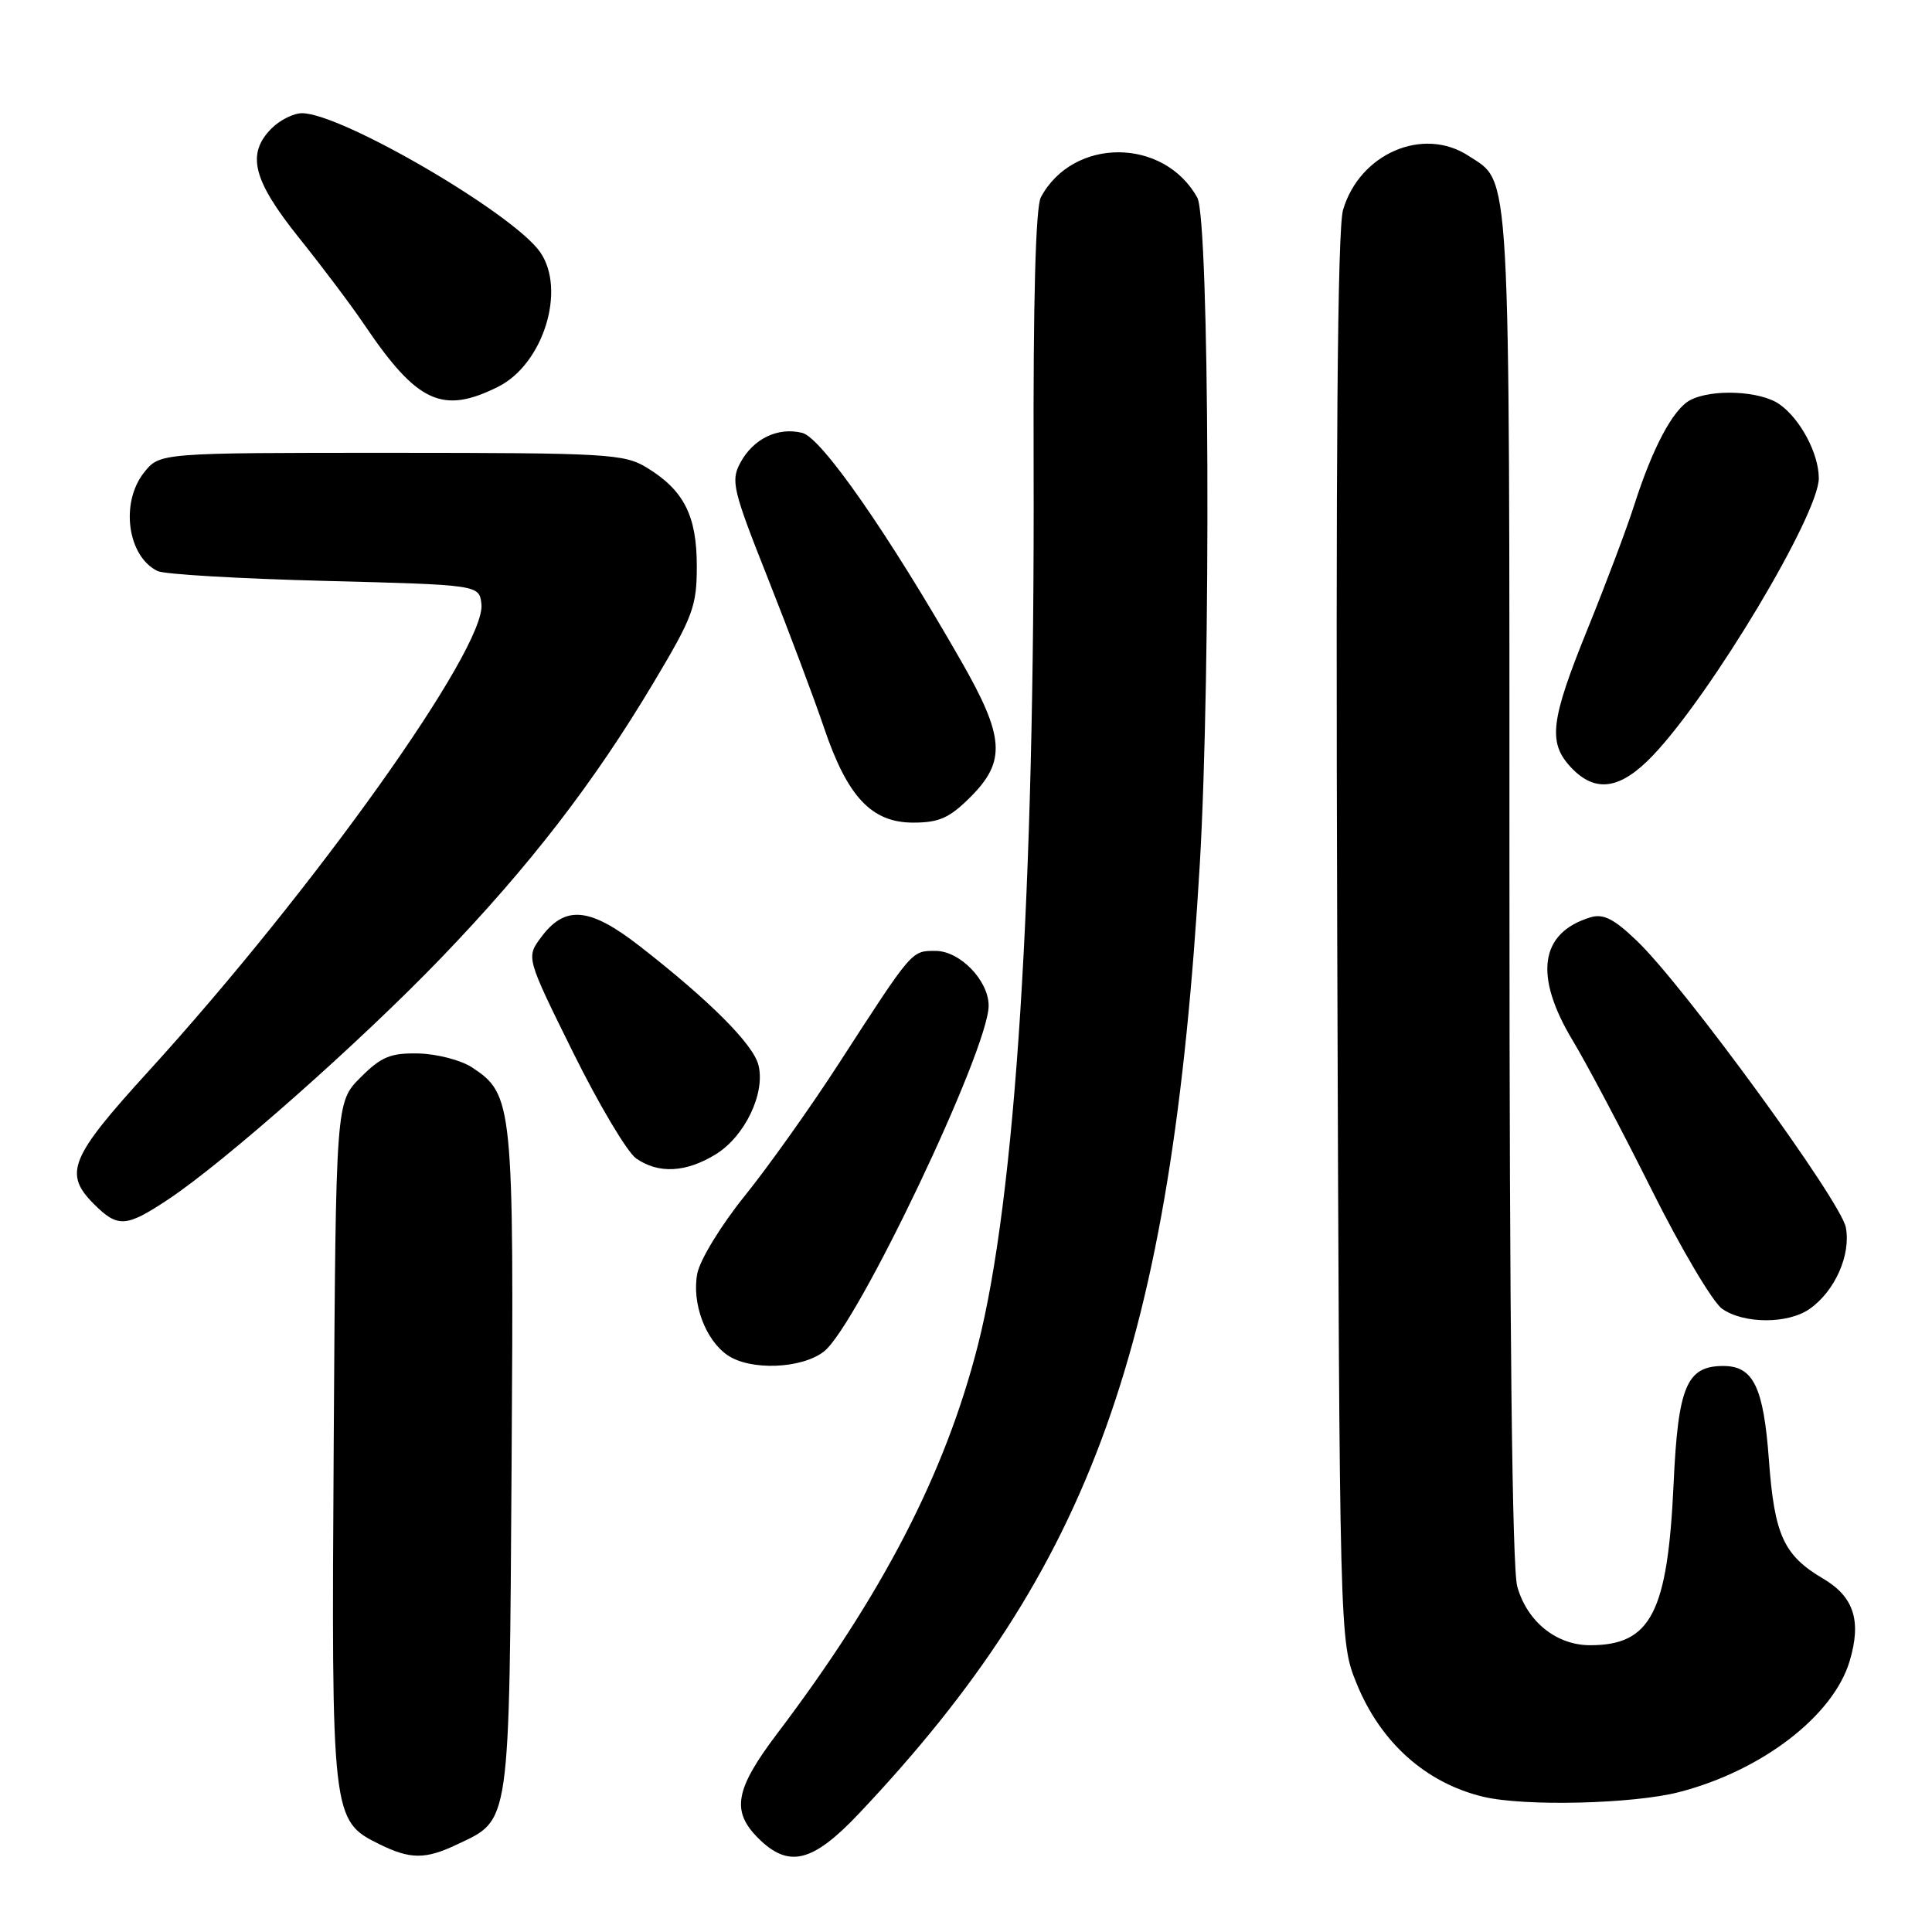 <?xml version="1.0" encoding="UTF-8" standalone="no"?>
<!DOCTYPE svg PUBLIC "-//W3C//DTD SVG 1.1//EN" "http://www.w3.org/Graphics/SVG/1.1/DTD/svg11.dtd" >
<svg xmlns="http://www.w3.org/2000/svg" xmlns:xlink="http://www.w3.org/1999/xlink" version="1.1" viewBox="0 0 256 256">
 <g >
 <path fill="currentColor"
d=" M 60.54 244.41 C 67.67 241.03 67.47 242.45 67.79 193.81 C 68.10 146.21 67.98 145.00 62.52 141.42 C 61.07 140.47 57.89 139.65 55.46 139.59 C 51.74 139.51 50.52 140.02 47.77 142.77 C 44.50 146.04 44.50 146.04 44.22 191.05 C 43.91 241.00 43.94 241.24 50.32 244.39 C 54.36 246.38 56.39 246.39 60.54 244.41 Z  M 113.81 240.31 C 144.68 207.66 155.21 178.34 158.98 114.50 C 160.48 89.02 160.26 29.09 158.65 26.19 C 154.21 18.20 142.19 18.17 137.92 26.14 C 137.23 27.44 136.89 39.76 136.96 61.81 C 137.12 118.51 134.57 158.70 129.56 178.31 C 125.23 195.26 116.95 211.27 102.95 229.75 C 97.40 237.10 96.88 239.97 100.45 243.55 C 104.50 247.59 107.65 246.82 113.81 240.31 Z  M 222.54 237.45 C 233.50 234.60 242.92 227.35 245.09 220.10 C 246.68 214.77 245.66 211.59 241.58 209.18 C 236.34 206.09 235.12 203.41 234.39 193.46 C 233.68 183.78 232.33 181.00 228.35 181.00 C 223.49 181.00 222.35 183.69 221.76 196.63 C 220.97 213.70 218.75 218.00 210.70 218.00 C 206.22 218.00 202.33 214.86 201.04 210.20 C 200.37 207.79 200.01 175.32 200.01 117.20 C 200.00 20.34 200.22 24.34 194.59 20.65 C 188.58 16.71 180.15 20.35 177.96 27.82 C 177.22 30.37 176.98 60.20 177.19 124.50 C 177.50 217.50 177.50 217.50 179.75 223.05 C 182.91 230.86 188.91 236.24 196.50 238.07 C 201.95 239.39 216.43 239.04 222.54 237.45 Z  M 109.19 179.07 C 113.59 175.61 131.00 139.04 131.00 133.26 C 131.00 129.93 127.20 126.00 123.97 126.00 C 120.75 126.00 120.98 125.73 111.10 141.00 C 107.36 146.78 101.76 154.65 98.65 158.50 C 95.54 162.36 92.73 166.96 92.39 168.77 C 91.66 172.65 93.44 177.50 96.36 179.54 C 99.37 181.65 106.23 181.39 109.19 179.07 Z  M 239.78 173.44 C 243.14 171.09 245.28 166.27 244.58 162.63 C 243.91 159.13 223.17 130.68 216.92 124.69 C 213.84 121.73 212.45 121.03 210.72 121.56 C 204.03 123.60 203.22 129.28 208.39 137.87 C 210.26 140.97 214.97 149.88 218.86 157.67 C 222.75 165.46 226.95 172.55 228.19 173.42 C 231.07 175.44 236.91 175.45 239.78 173.44 Z  M 22.24 158.96 C 29.72 154.01 47.78 138.03 58.50 126.88 C 70.22 114.69 78.70 103.70 86.62 90.42 C 91.83 81.70 92.33 80.34 92.33 75.01 C 92.33 68.33 90.62 64.96 85.70 61.96 C 82.71 60.14 80.47 60.01 51.82 60.00 C 21.15 60.00 21.15 60.00 19.07 62.63 C 15.91 66.65 16.90 73.75 20.89 75.67 C 21.77 76.10 31.72 76.68 43.00 76.97 C 63.50 77.50 63.50 77.50 63.79 80.03 C 64.47 85.80 41.58 117.91 19.63 142.00 C 9.26 153.38 8.39 155.49 12.45 159.55 C 15.61 162.70 16.69 162.64 22.24 158.96 Z  M 94.81 152.97 C 98.68 150.61 101.44 144.87 100.50 141.13 C 99.80 138.36 94.05 132.60 84.74 125.35 C 78.13 120.21 74.88 119.91 71.71 124.18 C 69.71 126.86 69.71 126.86 75.92 139.42 C 79.33 146.32 83.10 152.65 84.28 153.49 C 87.24 155.56 90.87 155.38 94.81 152.97 Z  M 128.60 105.60 C 133.34 100.86 133.11 97.64 127.36 87.60 C 117.66 70.64 108.85 58.00 106.31 57.36 C 103.07 56.55 99.81 58.13 98.09 61.33 C 96.81 63.72 97.10 64.92 101.78 76.71 C 104.57 83.75 107.89 92.60 109.17 96.38 C 112.28 105.59 115.48 109.00 121.00 109.00 C 124.44 109.00 125.81 108.39 128.60 105.60 Z  M 219.04 100.08 C 226.77 91.95 241.00 68.17 241.00 63.37 C 241.00 60.10 238.55 55.50 235.78 53.56 C 233.25 51.78 226.81 51.50 223.94 53.03 C 221.67 54.25 218.97 59.33 216.52 67.00 C 215.55 70.03 212.79 77.36 210.38 83.30 C 205.43 95.51 205.08 98.39 208.17 101.69 C 211.40 105.12 214.71 104.63 219.04 100.08 Z  M 66.00 51.25 C 71.99 48.26 75.06 38.39 71.56 33.39 C 67.96 28.25 45.23 15.00 40.02 15.00 C 38.91 15.00 37.10 15.90 36.00 17.00 C 32.62 20.38 33.48 23.84 39.61 31.50 C 42.70 35.35 46.59 40.52 48.26 43.00 C 55.27 53.38 58.61 54.94 66.00 51.25 Z "/>
</g>
</svg>
